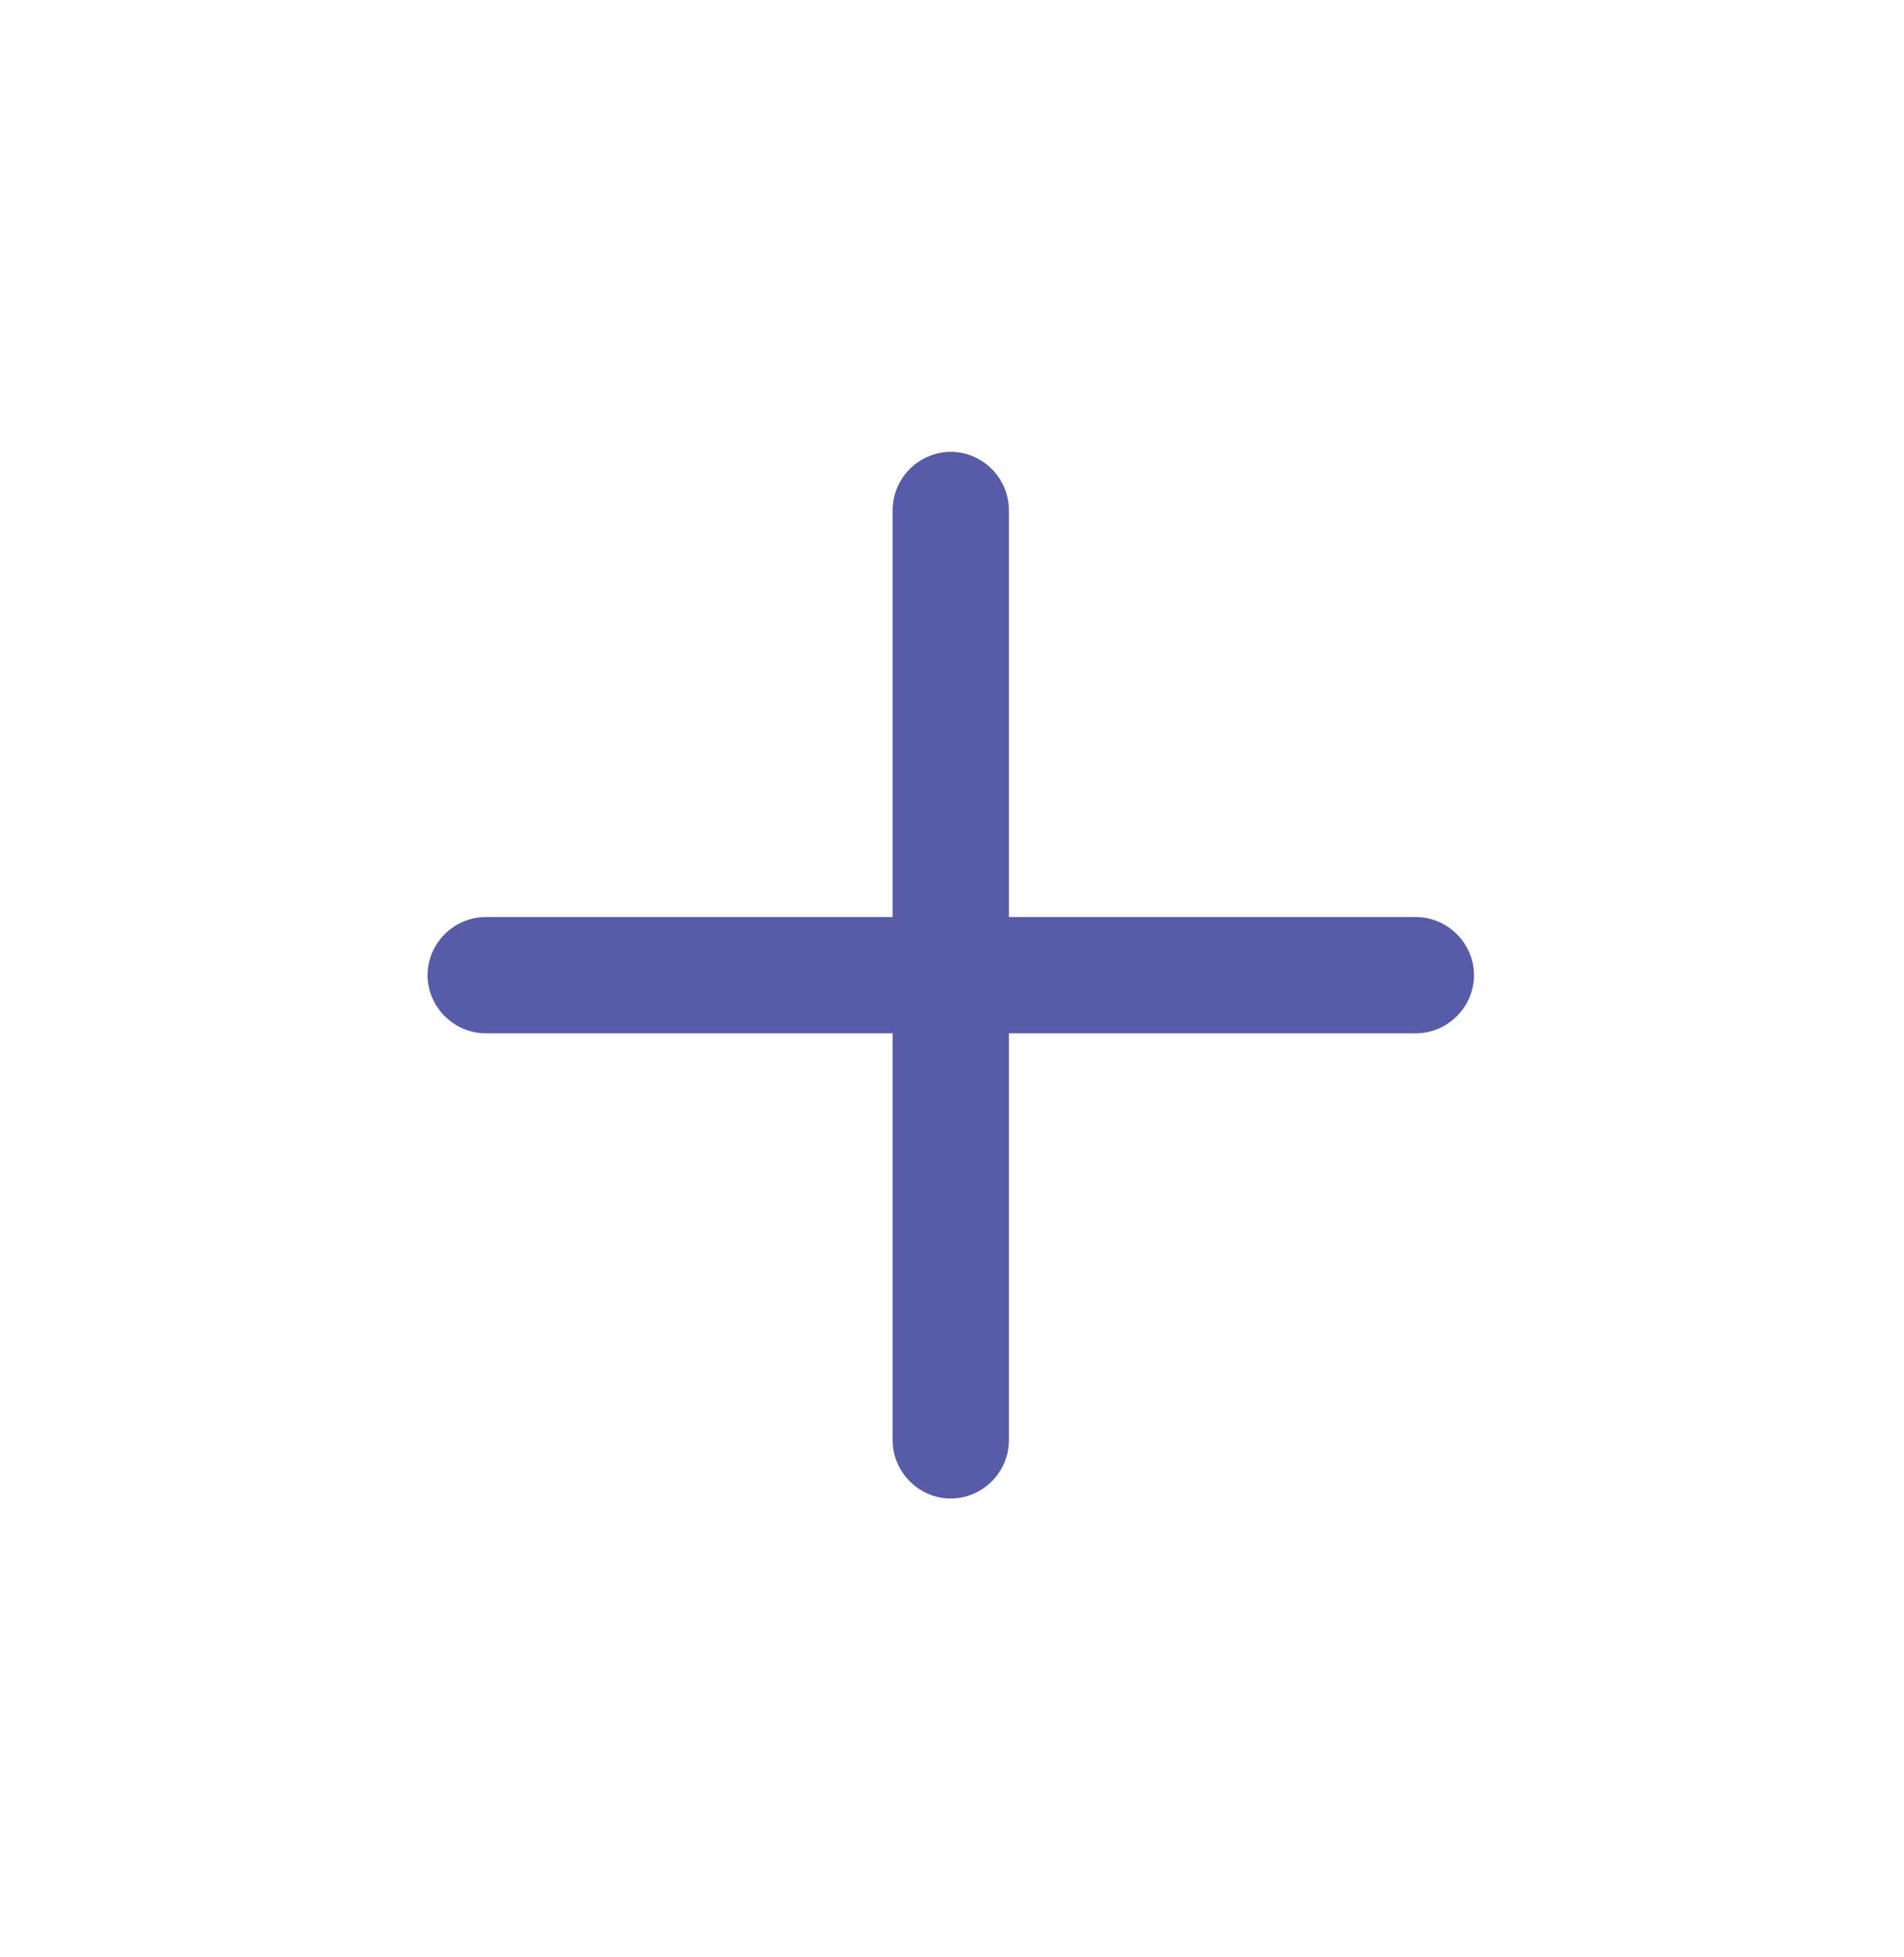 <svg width="36" height="37" viewBox="0 0 36 37" fill="none" xmlns="http://www.w3.org/2000/svg">
<path d="M26.77 19.533H9.183C8.583 19.533 8.084 19.035 8.084 18.434C8.084 17.833 8.583 17.335 9.183 17.335H26.77C27.371 17.335 27.87 17.833 27.87 18.434C27.87 19.035 27.371 19.533 26.77 19.533Z" fill="#585BA8"/>
<path d="M17.977 28.327C17.376 28.327 16.878 27.828 16.878 27.228V9.641C16.878 9.04 17.376 8.541 17.977 8.541C18.578 8.541 19.076 9.04 19.076 9.641V27.228C19.076 27.828 18.578 28.327 17.977 28.327Z" fill="#585BA8"/>
</svg>

